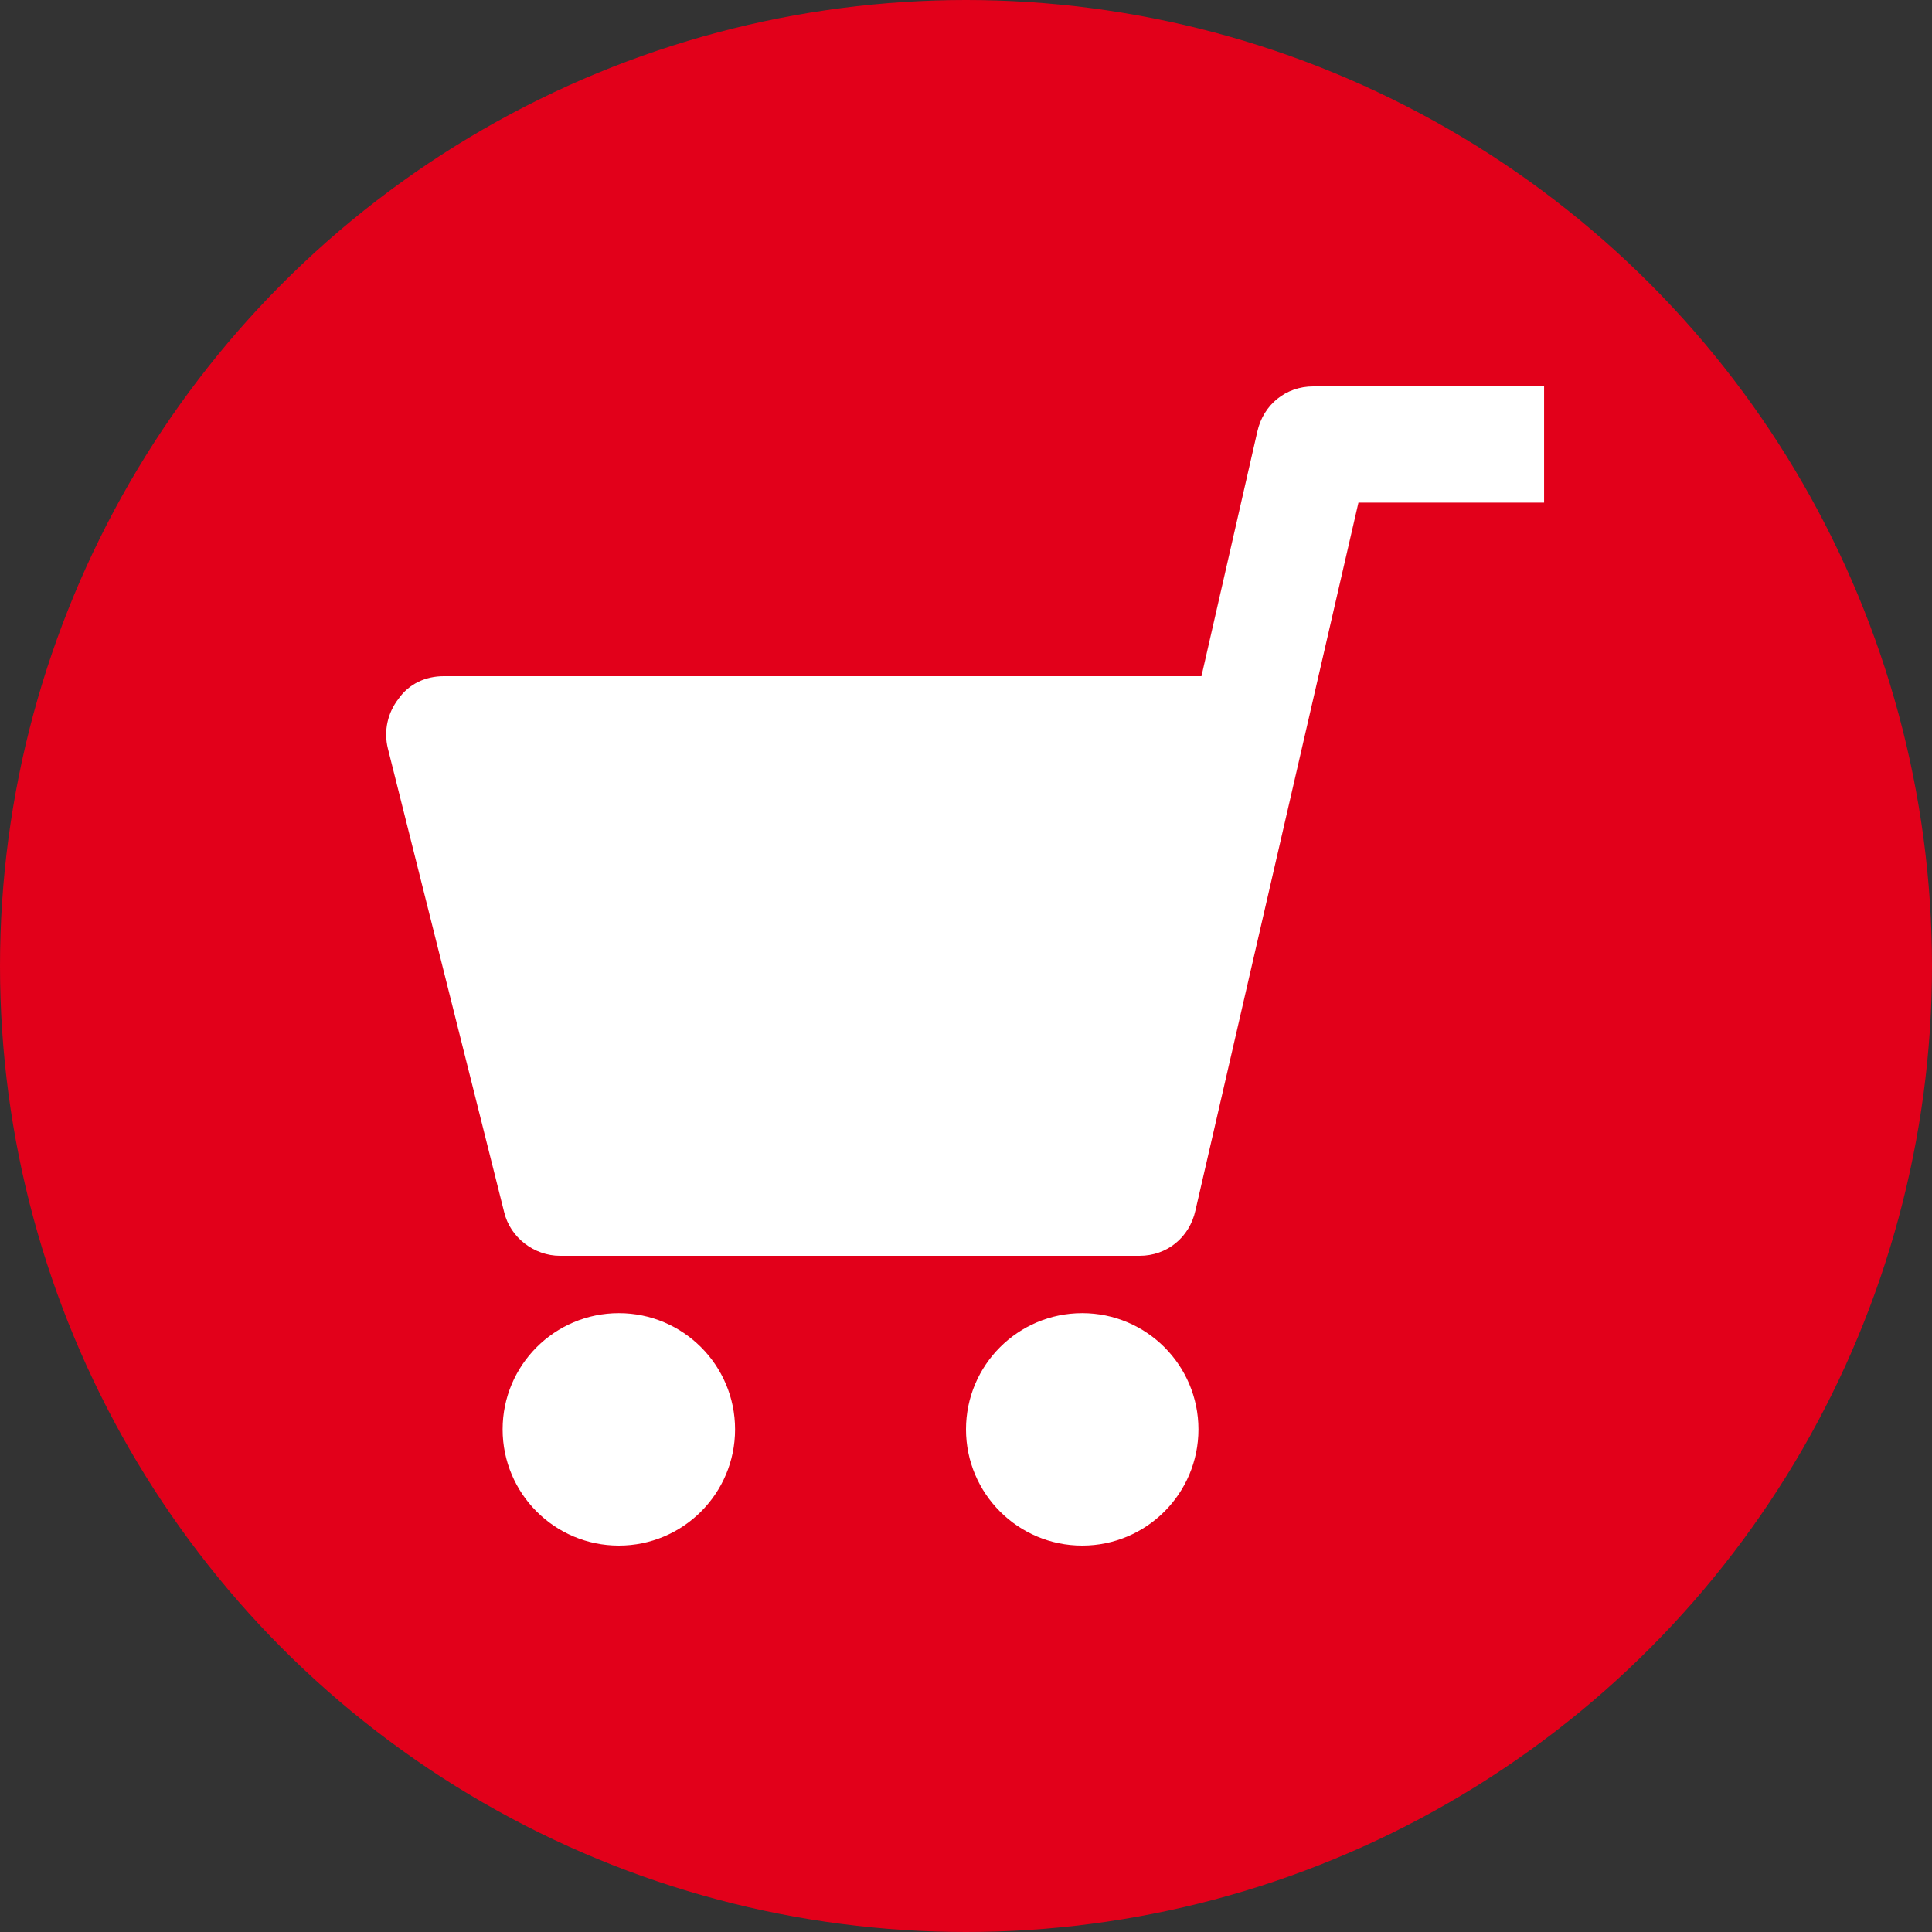 <?xml version="1.0" encoding="utf-8"?>
<!-- Generator: Adobe Illustrator 21.0.2, SVG Export Plug-In . SVG Version: 6.00 Build 0)  -->
<svg version="1.1" id="Ebene_1" xmlns="http://www.w3.org/2000/svg" xmlns:xlink="http://www.w3.org/1999/xlink" x="0px" y="0px"
	 viewBox="0 0 128 128" style="enable-background:new 0 0 128 128;" xml:space="preserve">
<rect x="0" y="0" width="128" height="128" fill="#333333" stroke="none"/>
<style type="text/css">
	.st0{fill:#E2001A;}
	.st1{fill:#FFFFFF;}
</style>
<circle class="st0" cx="64" cy="64" r="64"/>
<g>
	<path class="st1" d="M87,25.6c-1.8,0-3.3,1.2-3.7,3l-3.7,16.2H29.4c-1.2,0-2.3,0.5-3,1.5c-0.7,0.9-1,2.1-0.7,3.3l7.7,30.7
		c0.4,1.7,2,2.9,3.7,2.9h38.4c1.8,0,3.3-1.2,3.7-3l10.8-46.9h12.3v-7.7H87z"/>
	<circle class="st1" cx="41" cy="94.7" r="7.7"/>
	<circle class="st1" cx="71.7" cy="94.7" r="7.7"/>
</g>
</svg>
